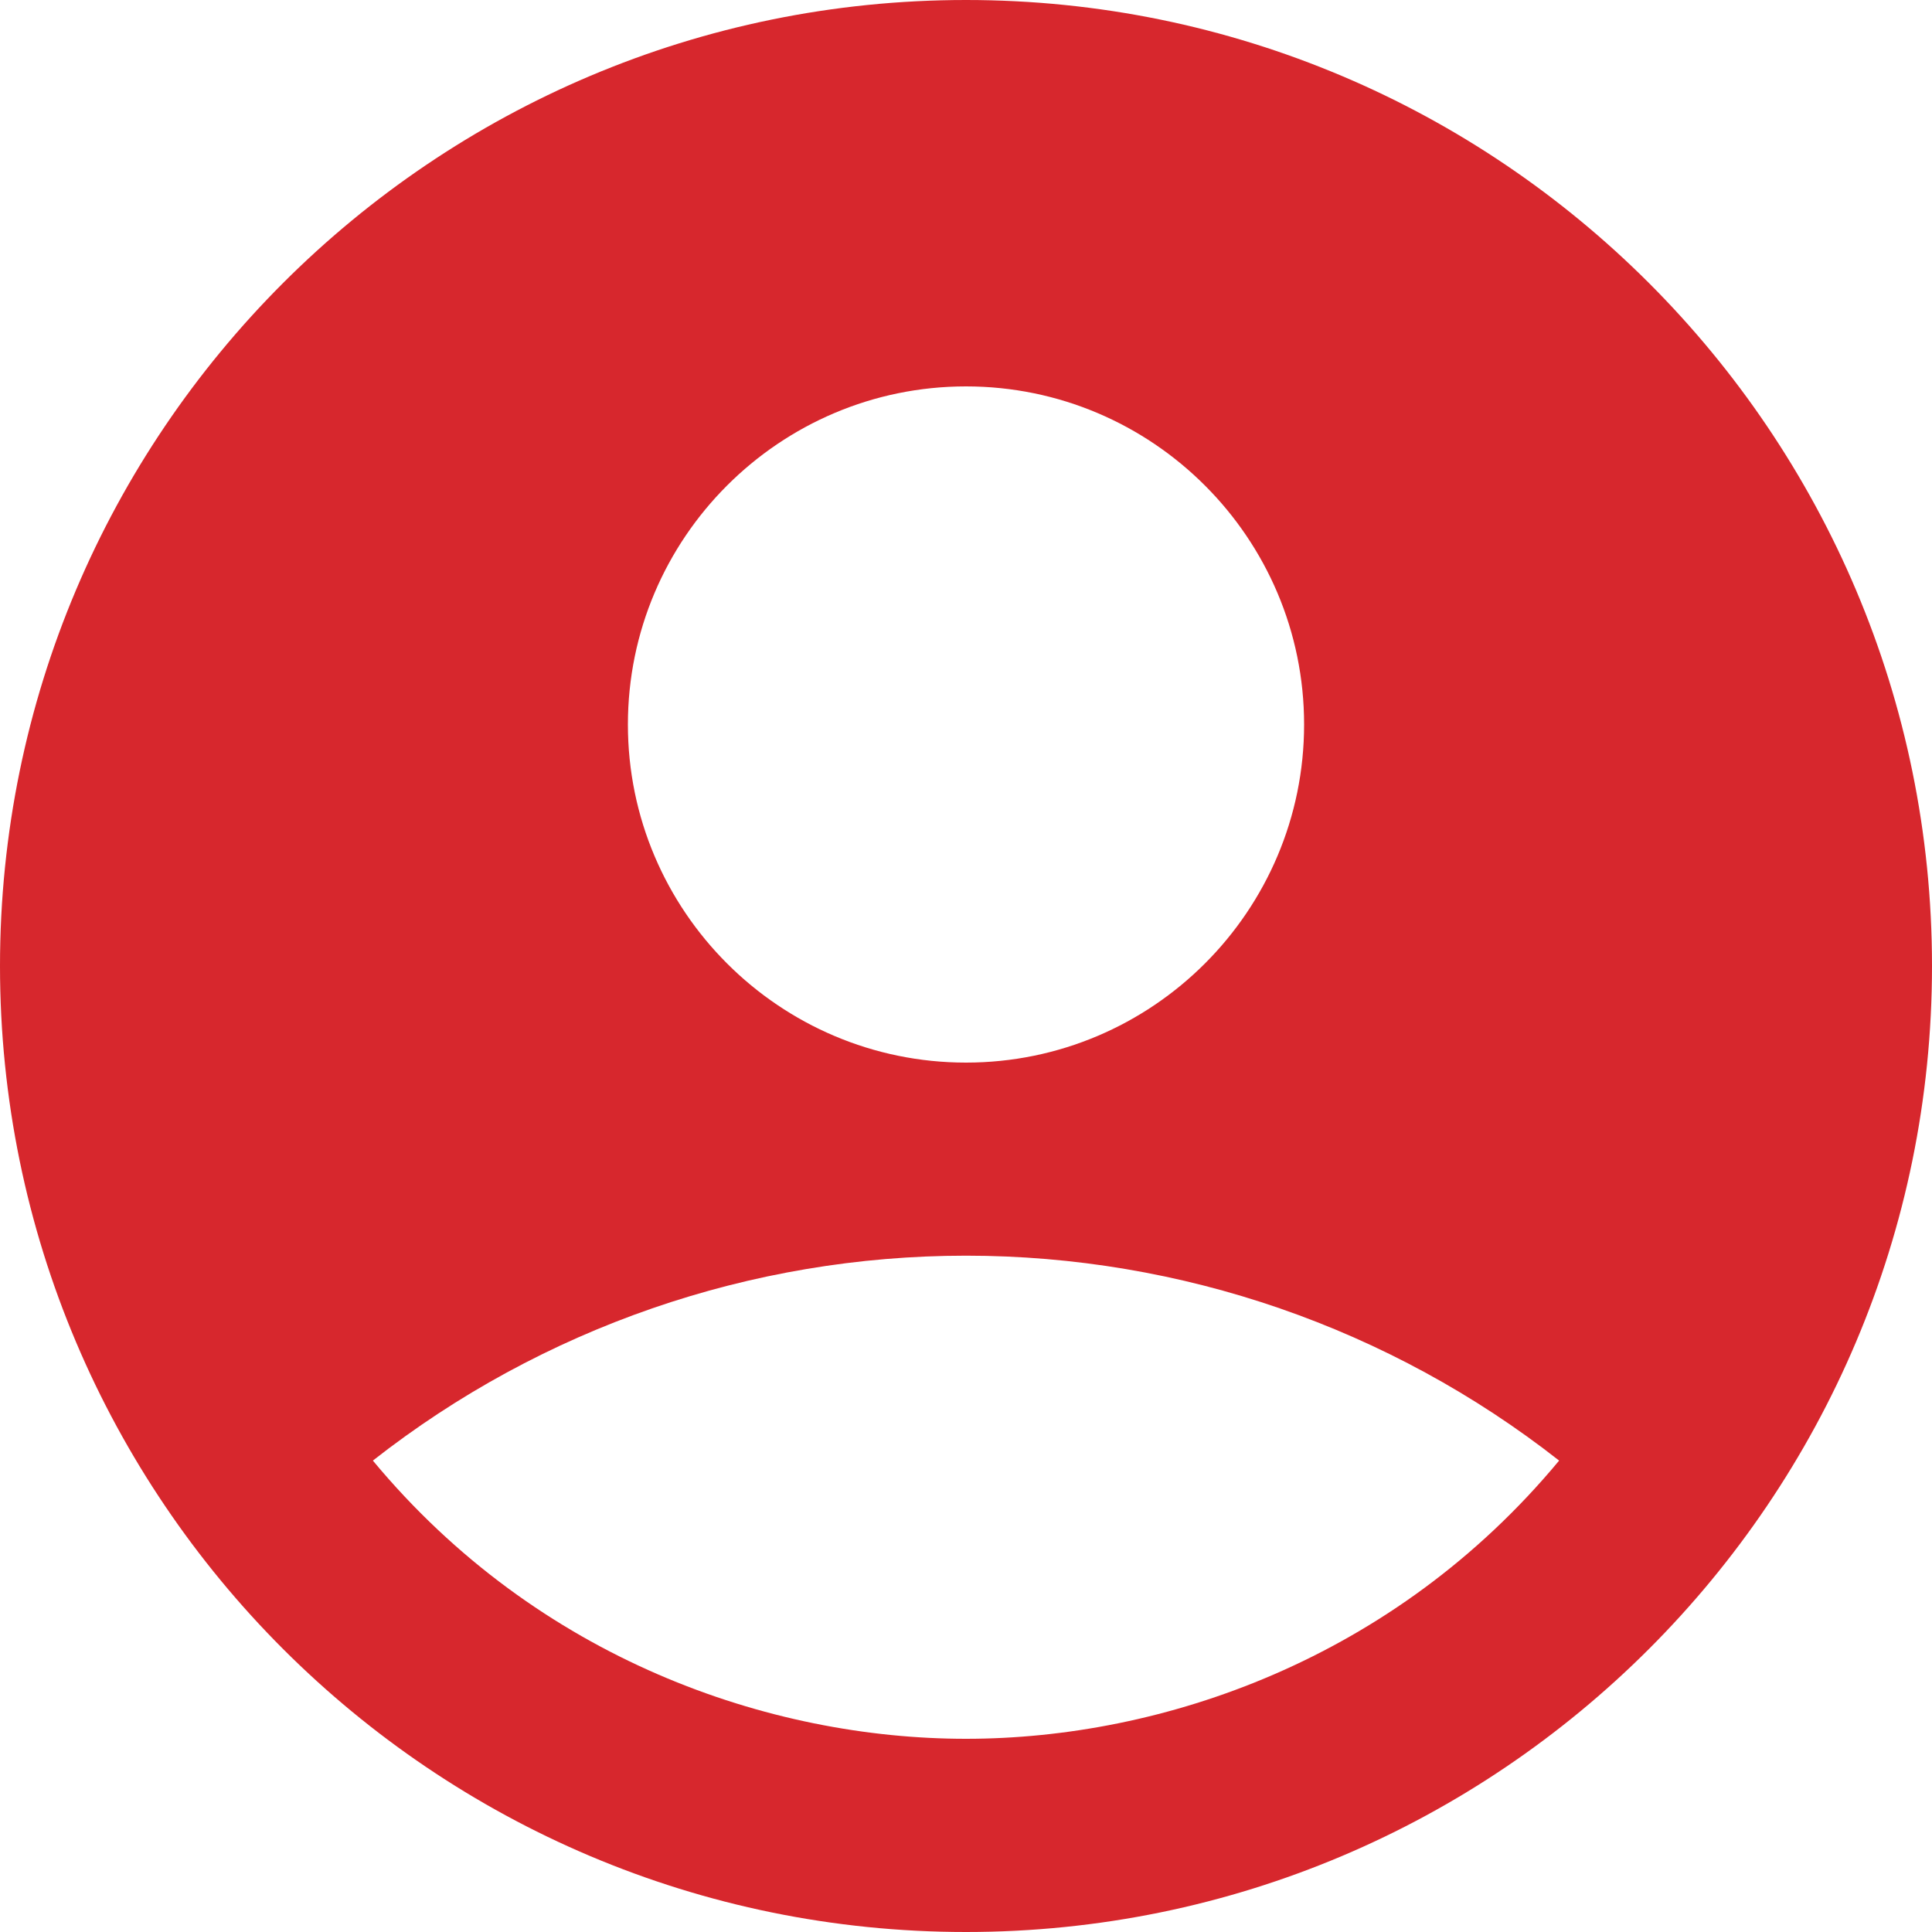 <svg width="62" height="62" viewBox="0 0 62 62" fill="none" xmlns="http://www.w3.org/2000/svg">
<path d="M31 0C13.888 0 0 13.888 0 31C0 48.112 13.888 62 31 62C48.112 62 62 48.112 62 31C62 13.888 48.112 0 31 0ZM31 12.4C36.983 12.4 41.85 17.267 41.85 23.25C41.85 29.233 36.983 34.1 31 34.1C25.017 34.1 20.15 29.233 20.15 23.25C20.15 17.267 25.017 12.4 31 12.4ZM31 55.8C24.707 55.8 17.267 53.258 11.966 46.872C17.396 42.612 24.098 40.296 31 40.296C37.902 40.296 44.604 42.612 50.034 46.872C44.733 53.258 37.293 55.8 31 55.8Z" fill="#D7272D"/>
</svg>

